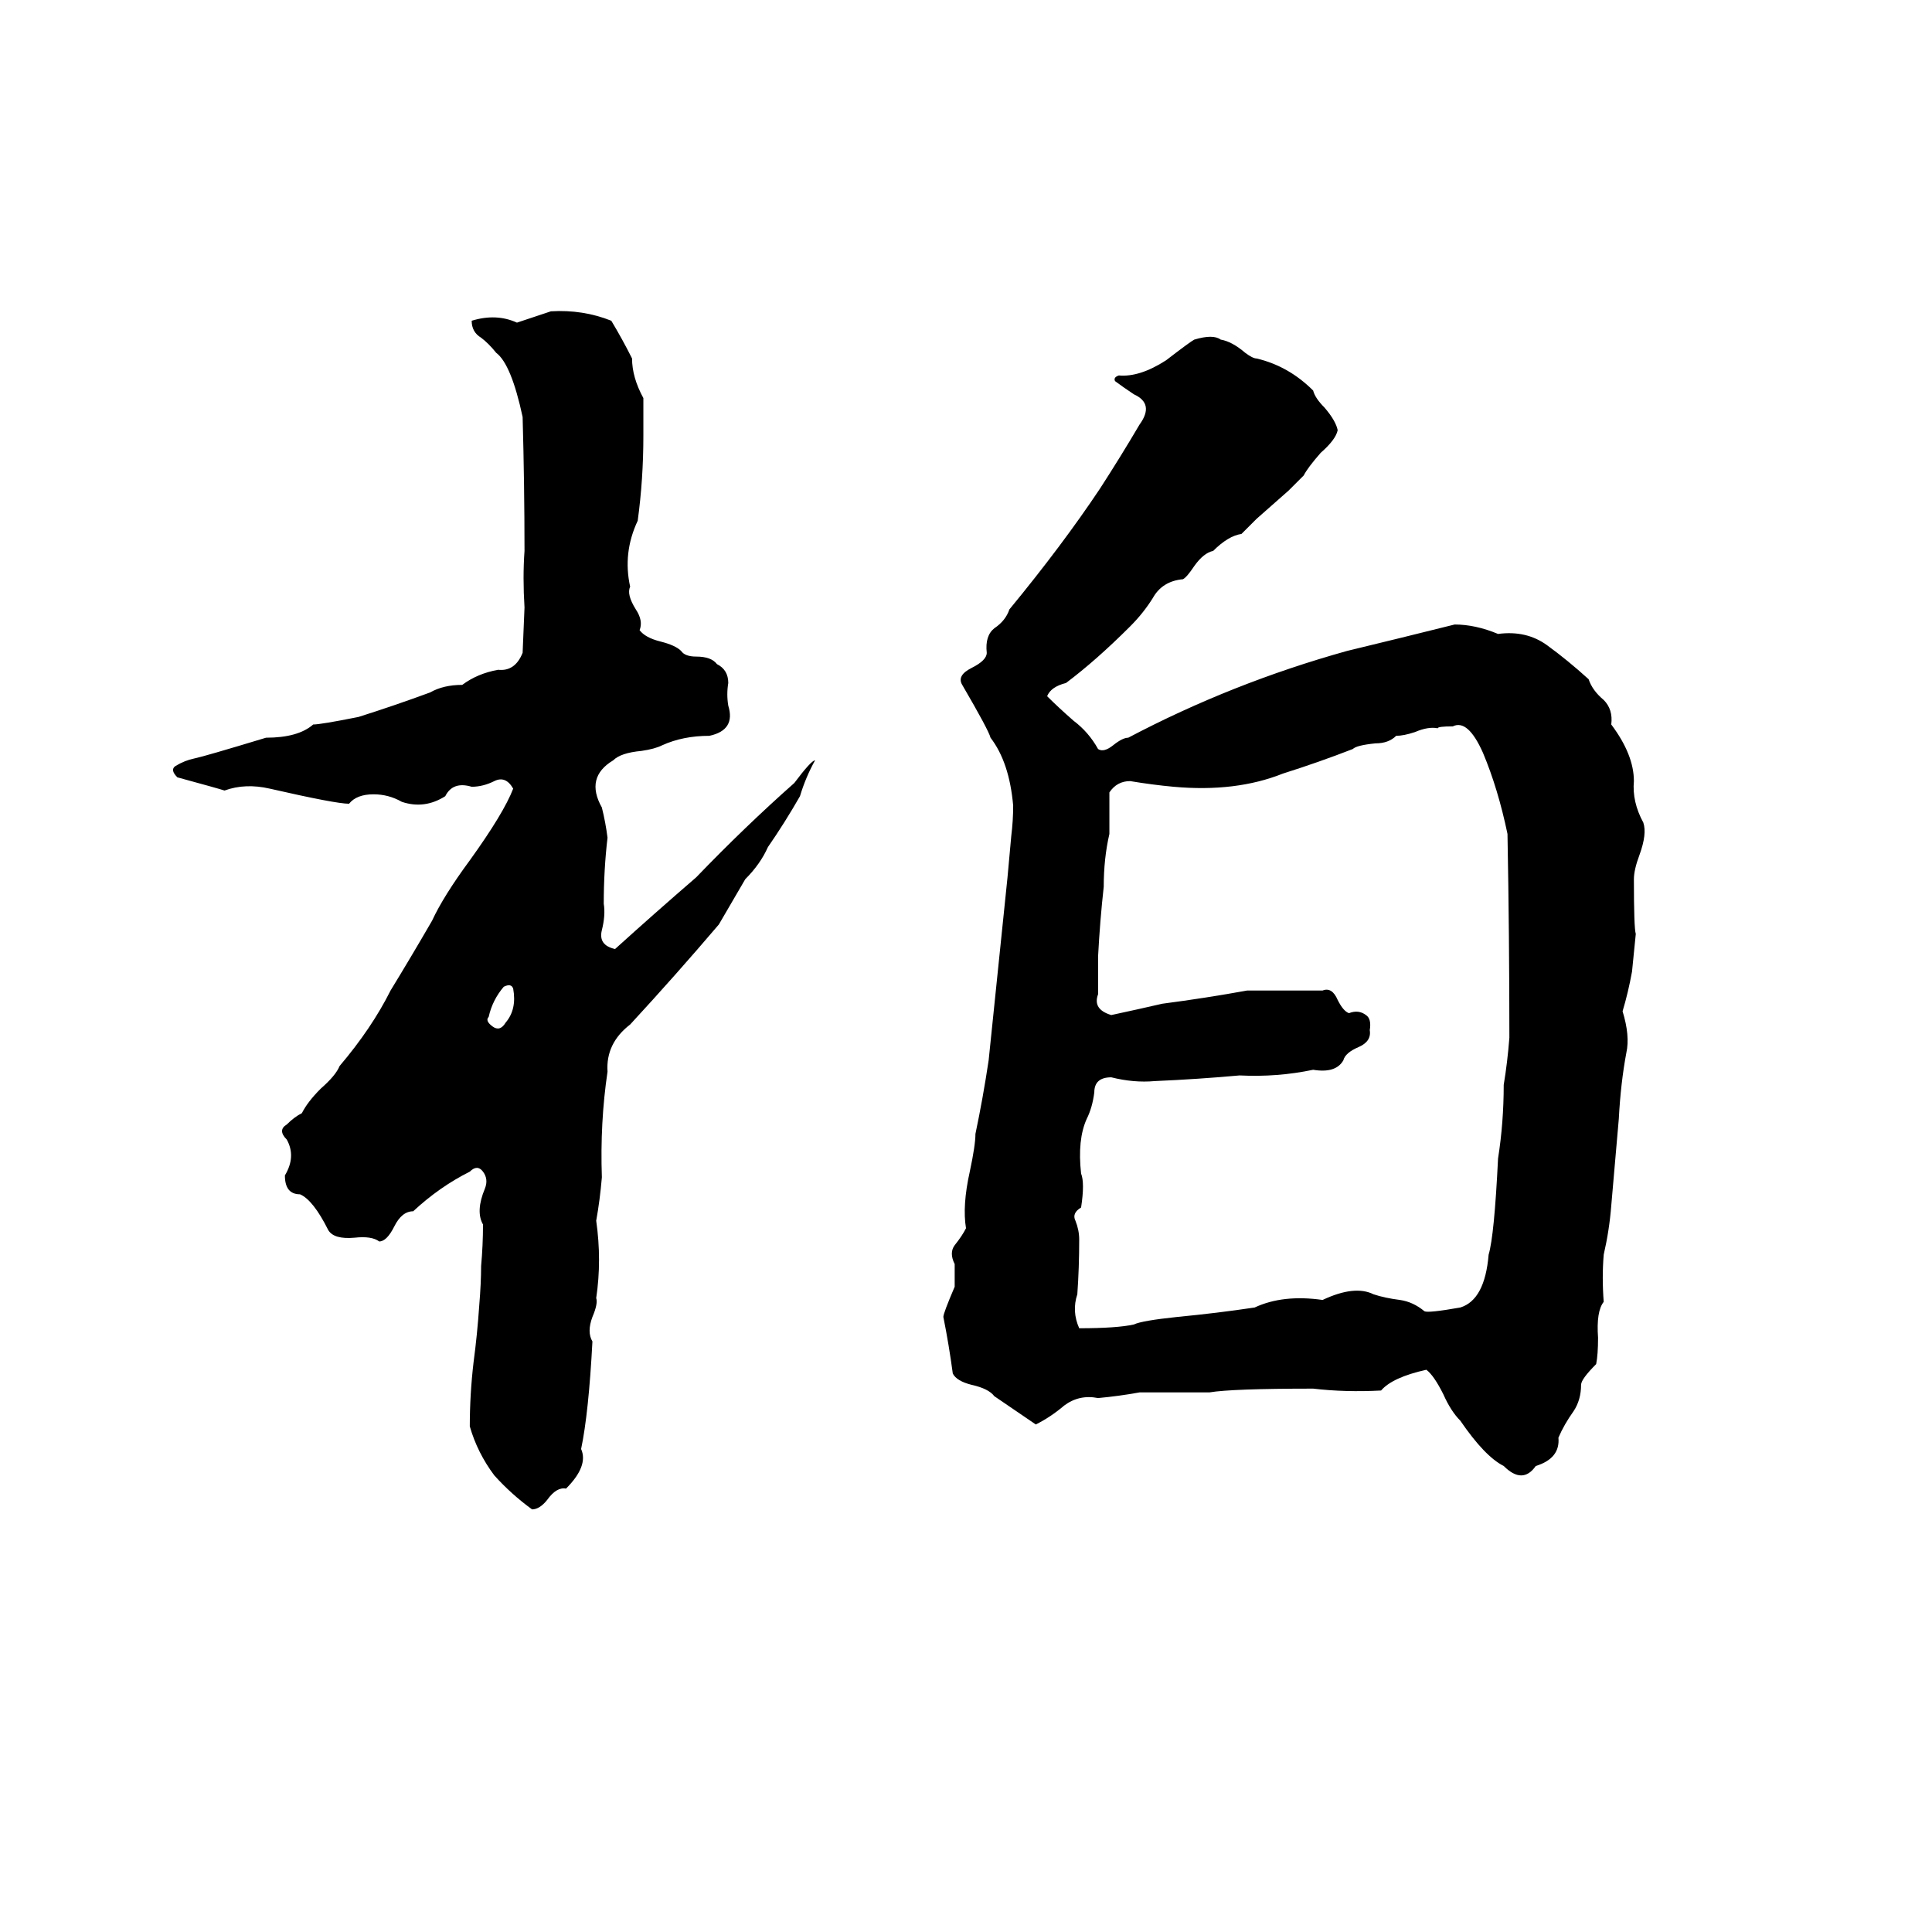 <svg xmlns="http://www.w3.org/2000/svg" viewBox="0 -800 1024 1024">
	<path fill="#000000" d="M292 -635Q309 -636 324 -630Q330 -620 335 -610Q335 -600 341 -589Q341 -579 341 -569Q341 -546 338 -524Q330 -507 334 -489Q332 -485 337 -477Q341 -471 339 -466Q342 -462 350 -460Q358 -458 361 -455Q363 -452 369 -452Q377 -452 380 -448Q386 -445 386 -438Q385 -432 386 -426Q390 -413 376 -410Q362 -410 351 -405Q347 -403 340 -402Q329 -401 325 -397Q310 -388 319 -372Q321 -364 322 -356Q320 -339 320 -321Q321 -315 319 -307Q317 -299 326 -297Q347 -316 369 -335Q395 -362 421 -385Q430 -397 432 -397Q427 -388 424 -378Q416 -364 407 -351Q403 -342 395 -334Q388 -322 381 -310Q358 -283 334 -257Q321 -247 322 -232Q318 -205 319 -176Q318 -164 316 -153Q319 -132 316 -112Q317 -109 314 -102Q311 -94 314 -89Q312 -51 308 -32Q312 -23 300 -11Q295 -12 290 -5Q286 0 282 0Q271 -8 262 -18Q253 -30 249 -44Q249 -61 251 -78Q253 -93 254 -108Q255 -120 255 -129Q256 -140 256 -151Q252 -158 257 -170Q259 -175 256 -179Q253 -183 249 -179Q233 -171 219 -158Q213 -158 209 -150Q205 -142 201 -142Q197 -145 188 -144Q177 -143 174 -148Q166 -164 159 -167Q151 -167 151 -177Q157 -187 152 -196Q147 -201 152 -204Q156 -208 160 -210Q163 -216 170 -223Q178 -230 180 -235Q197 -255 207 -275Q218 -293 229 -312Q235 -325 249 -344Q267 -369 272 -382Q268 -389 262 -386Q256 -383 250 -383Q240 -386 236 -378Q225 -371 213 -375Q206 -379 198 -379Q189 -379 185 -374Q178 -374 143 -382Q130 -385 119 -381Q116 -382 94 -388Q90 -392 93 -394Q98 -397 103 -398Q108 -399 141 -409Q158 -409 166 -416Q170 -416 190 -420Q209 -426 228 -433Q235 -437 245 -437Q253 -443 264 -445Q273 -444 277 -454L278 -478Q277 -494 278 -508Q278 -543 277 -579Q271 -607 263 -613Q259 -618 255 -621Q250 -624 250 -630Q263 -634 274 -629ZM633 -620Q643 -623 647 -620Q653 -619 660 -613Q664 -610 666 -610Q683 -606 696 -593Q697 -589 702 -584Q708 -577 709 -572Q708 -567 700 -560Q693 -552 691 -548Q687 -544 683 -540L666 -525Q662 -521 658 -517Q651 -516 643 -508Q638 -507 633 -500Q629 -494 627 -493Q616 -492 611 -483Q606 -475 599 -468Q581 -450 565 -438Q557 -436 555 -431Q561 -425 569 -418Q577 -412 582 -403Q585 -401 590 -405Q595 -409 598 -409Q653 -438 714 -455Q743 -462 771 -469Q782 -469 794 -464Q809 -466 820 -458Q831 -450 842 -440Q844 -434 850 -429Q855 -424 854 -416Q866 -400 866 -386Q865 -375 871 -364Q873 -358 869 -347Q866 -339 866 -334Q866 -308 867 -305Q866 -295 865 -285Q863 -274 860 -264Q864 -251 862 -242Q859 -226 858 -207Q856 -184 854 -161Q853 -148 850 -135Q849 -123 850 -110Q846 -105 847 -91Q847 -82 846 -77Q838 -69 838 -66Q838 -58 834 -52Q829 -45 826 -38Q827 -27 814 -23Q807 -13 797 -23Q787 -28 774 -47Q769 -52 765 -61Q760 -71 756 -74Q738 -70 732 -63Q713 -62 696 -64Q653 -64 641 -62Q623 -62 604 -62Q593 -60 582 -59Q572 -61 564 -55Q557 -49 549 -45Q546 -47 527 -60Q524 -64 515 -66Q507 -68 505 -72Q503 -87 500 -102Q500 -104 506 -118Q506 -124 506 -130Q503 -136 506 -140Q510 -145 512 -149Q510 -161 514 -179Q517 -193 517 -199Q521 -218 524 -238Q529 -286 534 -335Q535 -346 536 -357Q537 -365 537 -373Q535 -396 525 -409Q524 -413 510 -437Q507 -442 515 -446Q523 -450 523 -454Q522 -463 527 -467Q533 -471 535 -477Q563 -511 583 -541Q594 -558 604 -575Q612 -586 601 -591Q595 -595 591 -598Q590 -600 593 -601Q604 -600 618 -609Q631 -619 633 -620ZM770 -415Q762 -415 762 -414Q757 -415 750 -412Q744 -410 740 -410Q736 -406 729 -406Q719 -405 717 -403Q699 -396 680 -390Q655 -380 622 -383Q611 -384 599 -386Q592 -386 588 -380Q588 -369 588 -358Q585 -345 585 -330Q583 -312 582 -293Q582 -283 582 -273Q579 -265 589 -262Q603 -265 616 -268Q639 -271 661 -275Q681 -275 701 -275Q706 -277 709 -270Q712 -264 715 -263Q720 -265 724 -262Q727 -260 726 -254Q727 -248 720 -245Q713 -242 712 -238Q708 -231 696 -233Q677 -229 657 -230Q635 -228 612 -227Q601 -226 589 -229Q580 -229 580 -221Q579 -213 576 -207Q571 -196 573 -178Q575 -173 573 -160Q568 -157 570 -153Q572 -148 572 -143Q572 -128 571 -114Q568 -105 572 -96Q592 -96 601 -98Q605 -100 624 -102Q645 -104 665 -107Q680 -114 701 -111Q718 -119 728 -114Q734 -112 742 -111Q749 -110 755 -105Q757 -104 774 -107Q787 -111 789 -135Q792 -145 794 -186Q797 -205 797 -225Q799 -237 800 -250Q800 -304 799 -358Q794 -382 786 -401Q778 -419 770 -415ZM267 -277Q261 -270 259 -261Q257 -259 261 -256Q265 -253 268 -258Q274 -265 272 -276Q271 -279 267 -277Z"/>
</svg>
